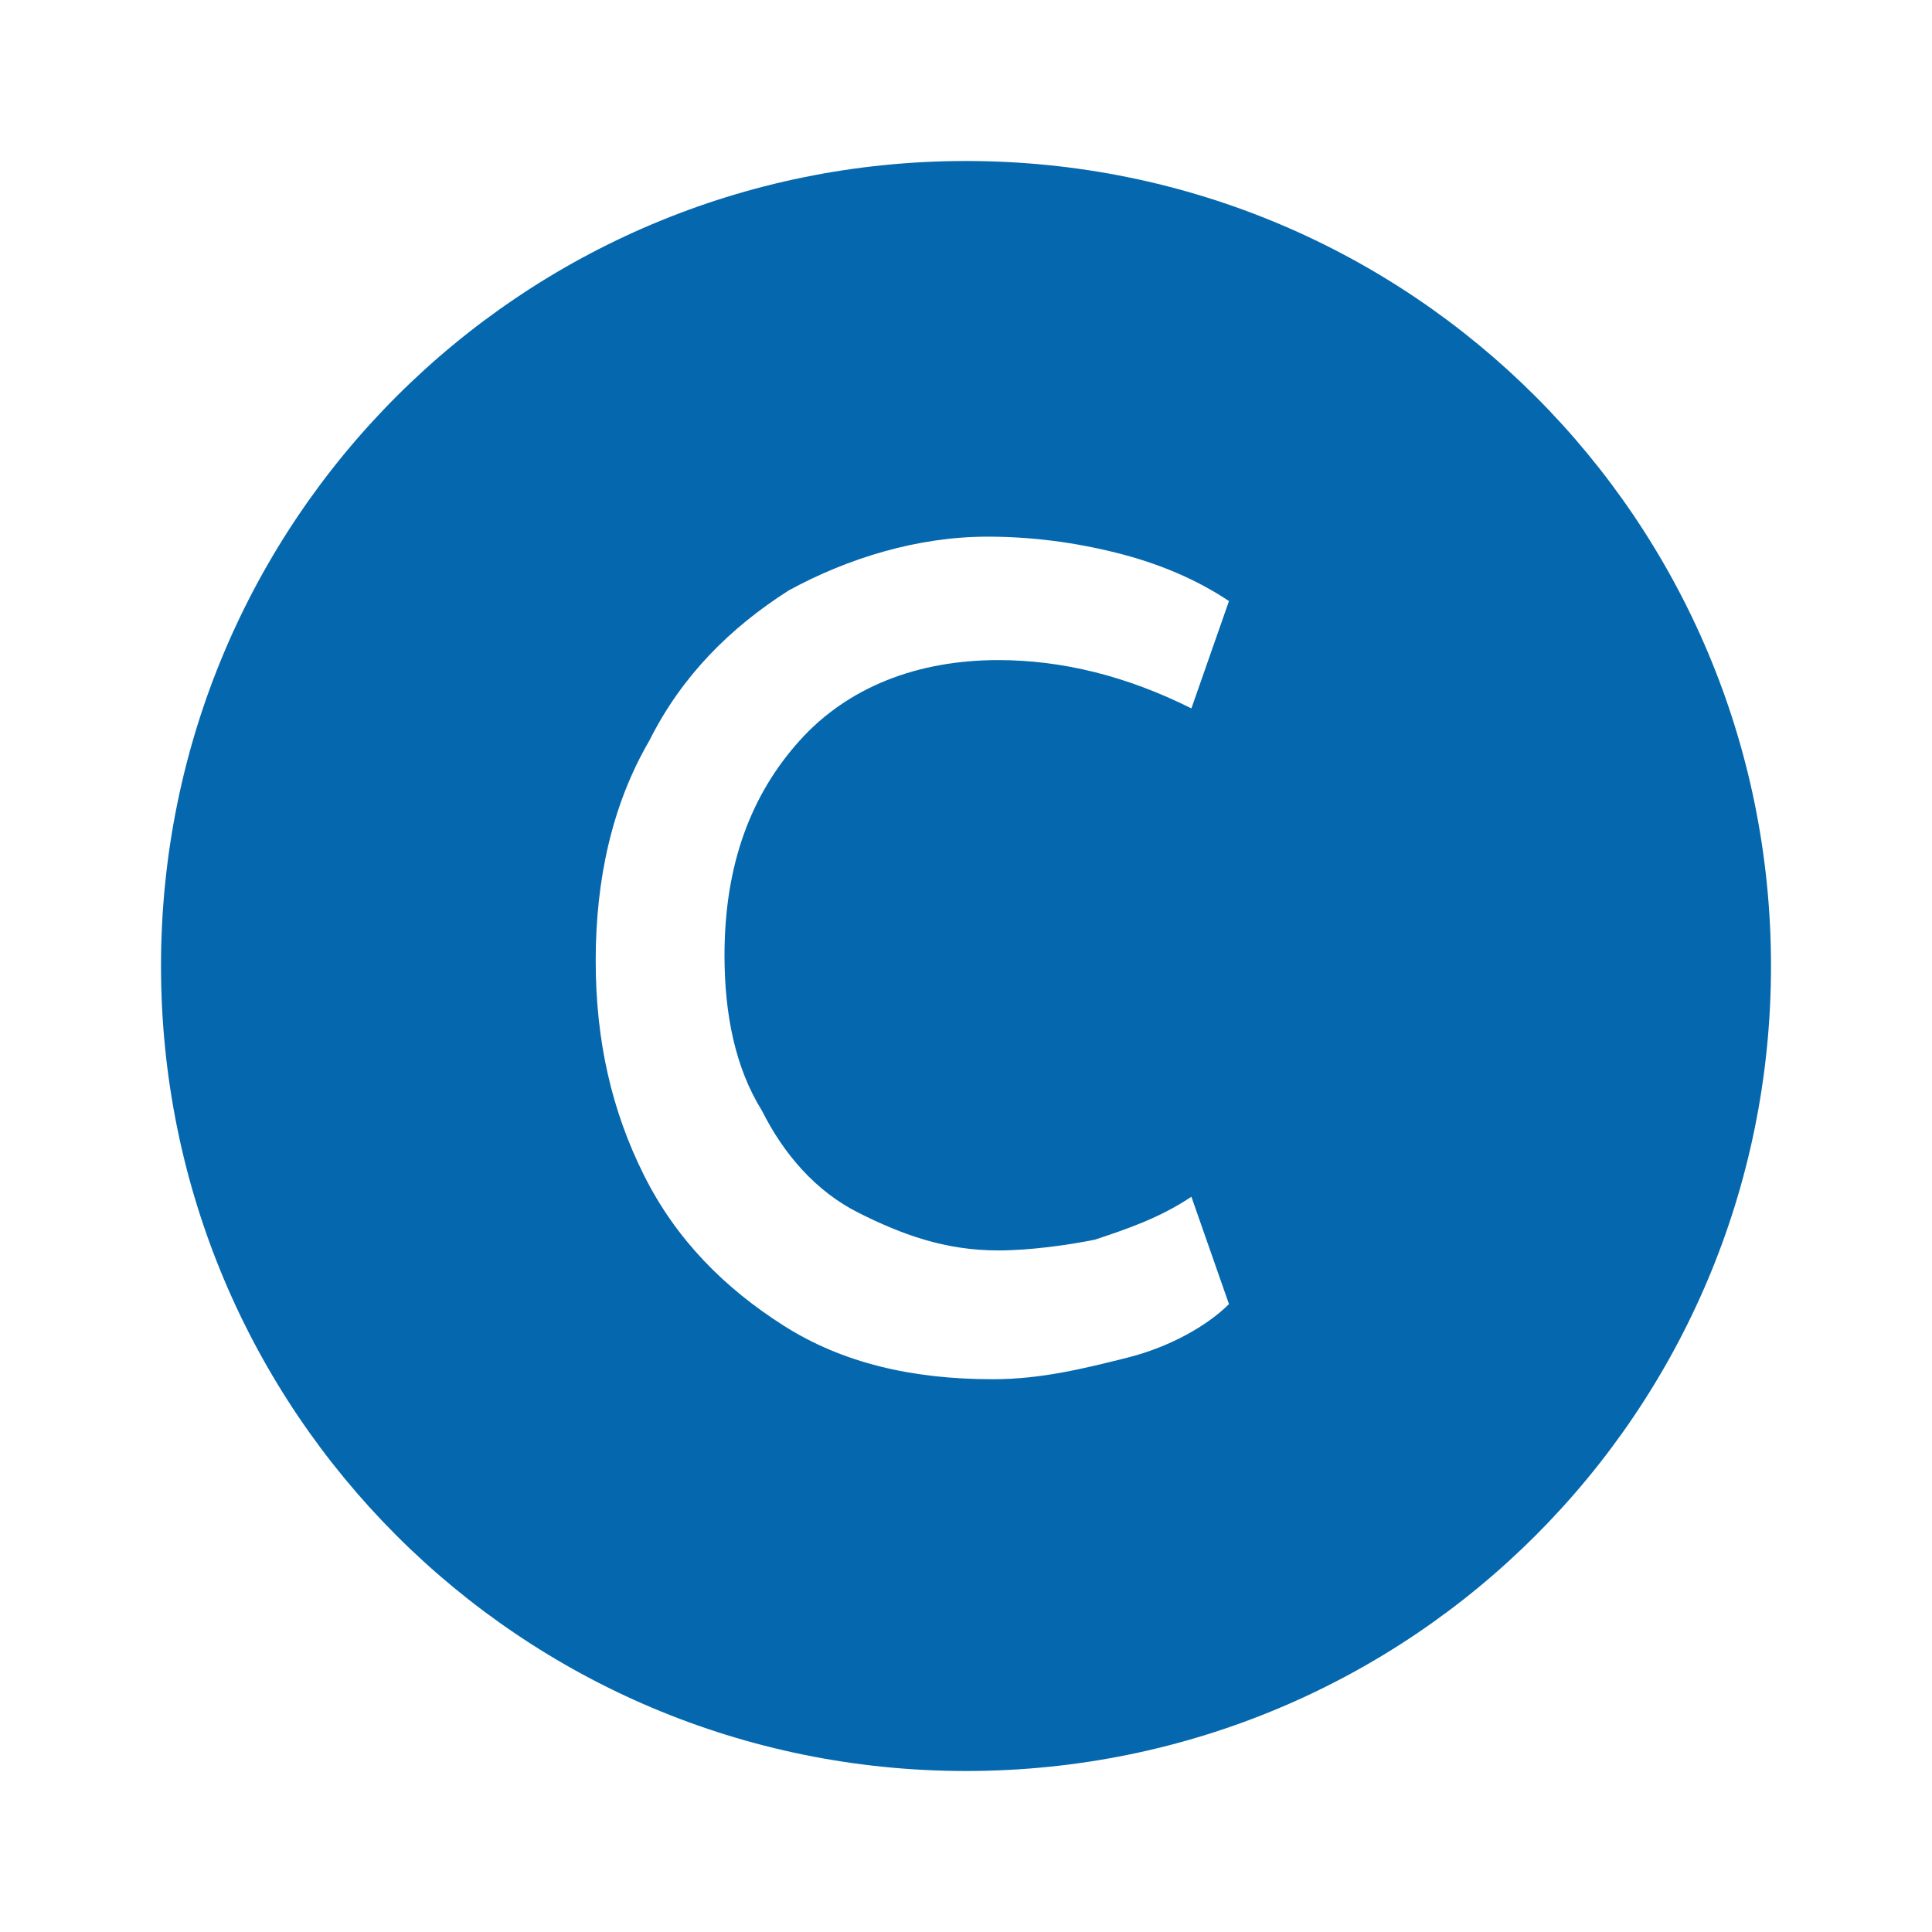 <svg xmlns="http://www.w3.org/2000/svg" viewBox="0 0 36 36">
  <path fill="#0568ae" d="M18 3C9.7 3 3 9.7 3 18s6.7 15 15 15 15-6.7 15-15S26.3 3 18 3zm3 22.3c-.8.2-1.6.4-2.5.4-1.5 0-2.8-.3-3.9-1s-2-1.6-2.6-2.8c-.6-1.2-.9-2.5-.9-4s.3-2.9 1-4.1c.6-1.2 1.5-2.1 2.6-2.8 1.1-.6 2.4-1 3.7-1 .8 0 1.6.1 2.4.3.8.2 1.5.5 2.1.9l-.7 2c-1.2-.6-2.4-.9-3.6-.9-1.5 0-2.8.5-3.7 1.5-.9 1-1.4 2.3-1.4 4 0 1.1.2 2.1.7 2.9.4.8 1 1.5 1.8 1.9.8.4 1.6.7 2.6.7.6 0 1.3-.1 1.8-.2.6-.2 1.2-.4 1.8-.8l.7 2c-.4.4-1.1.8-1.9 1z"/>
</svg>
